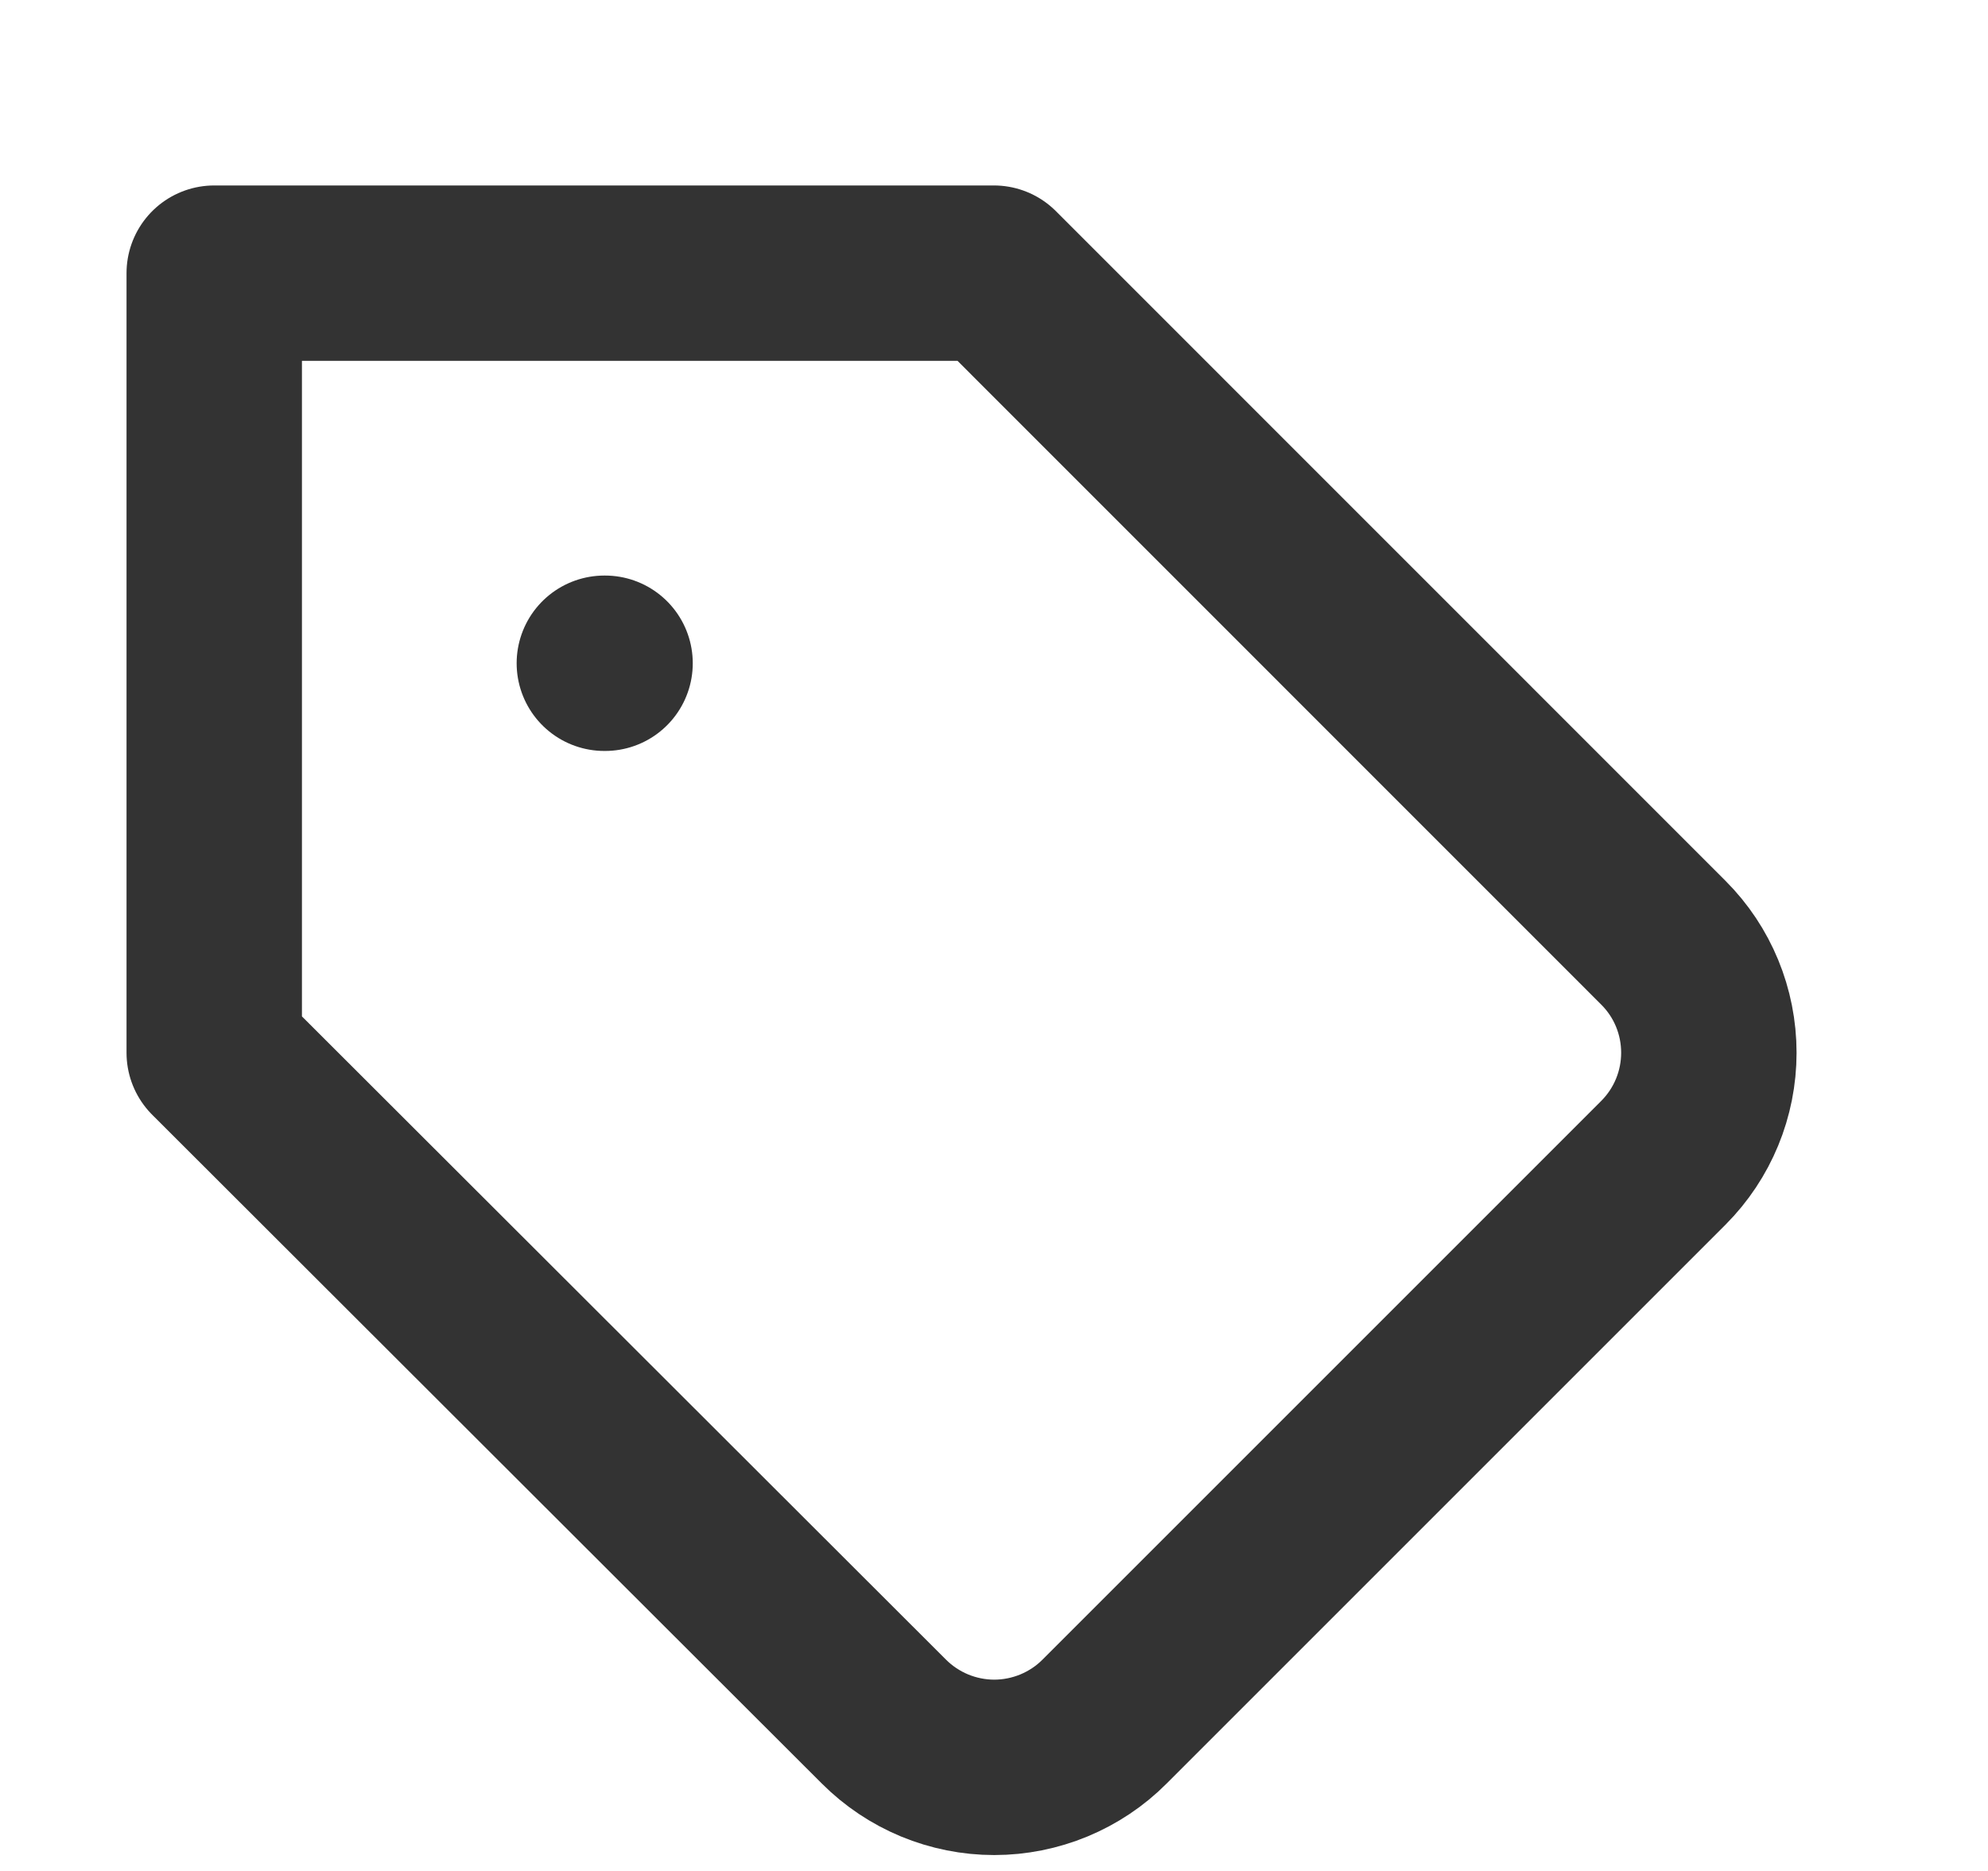 <svg xmlns="http://www.w3.org/2000/svg" width="17" height="16" viewBox="0 0 17 16" fill="none">
  <path d="M14.225 9.943L9.445 14.723C9.322 14.847 9.174 14.945 9.013 15.012C8.851 15.079 8.677 15.114 8.502 15.114C8.327 15.114 8.153 15.079 7.991 15.012C7.83 14.945 7.683 14.847 7.559 14.723L1.832 9.003V2.336H8.499L14.225 8.063C14.474 8.312 14.613 8.65 14.613 9.003C14.613 9.355 14.474 9.693 14.225 9.943V9.943Z" stroke="#333333" stroke-width="1.5" stroke-linecap="round" stroke-linejoin="round"/>
  <path d="M5.168 5.672H5.174" stroke="#333333" stroke-width="1.5" stroke-linecap="round" stroke-linejoin="round"/>
</svg>